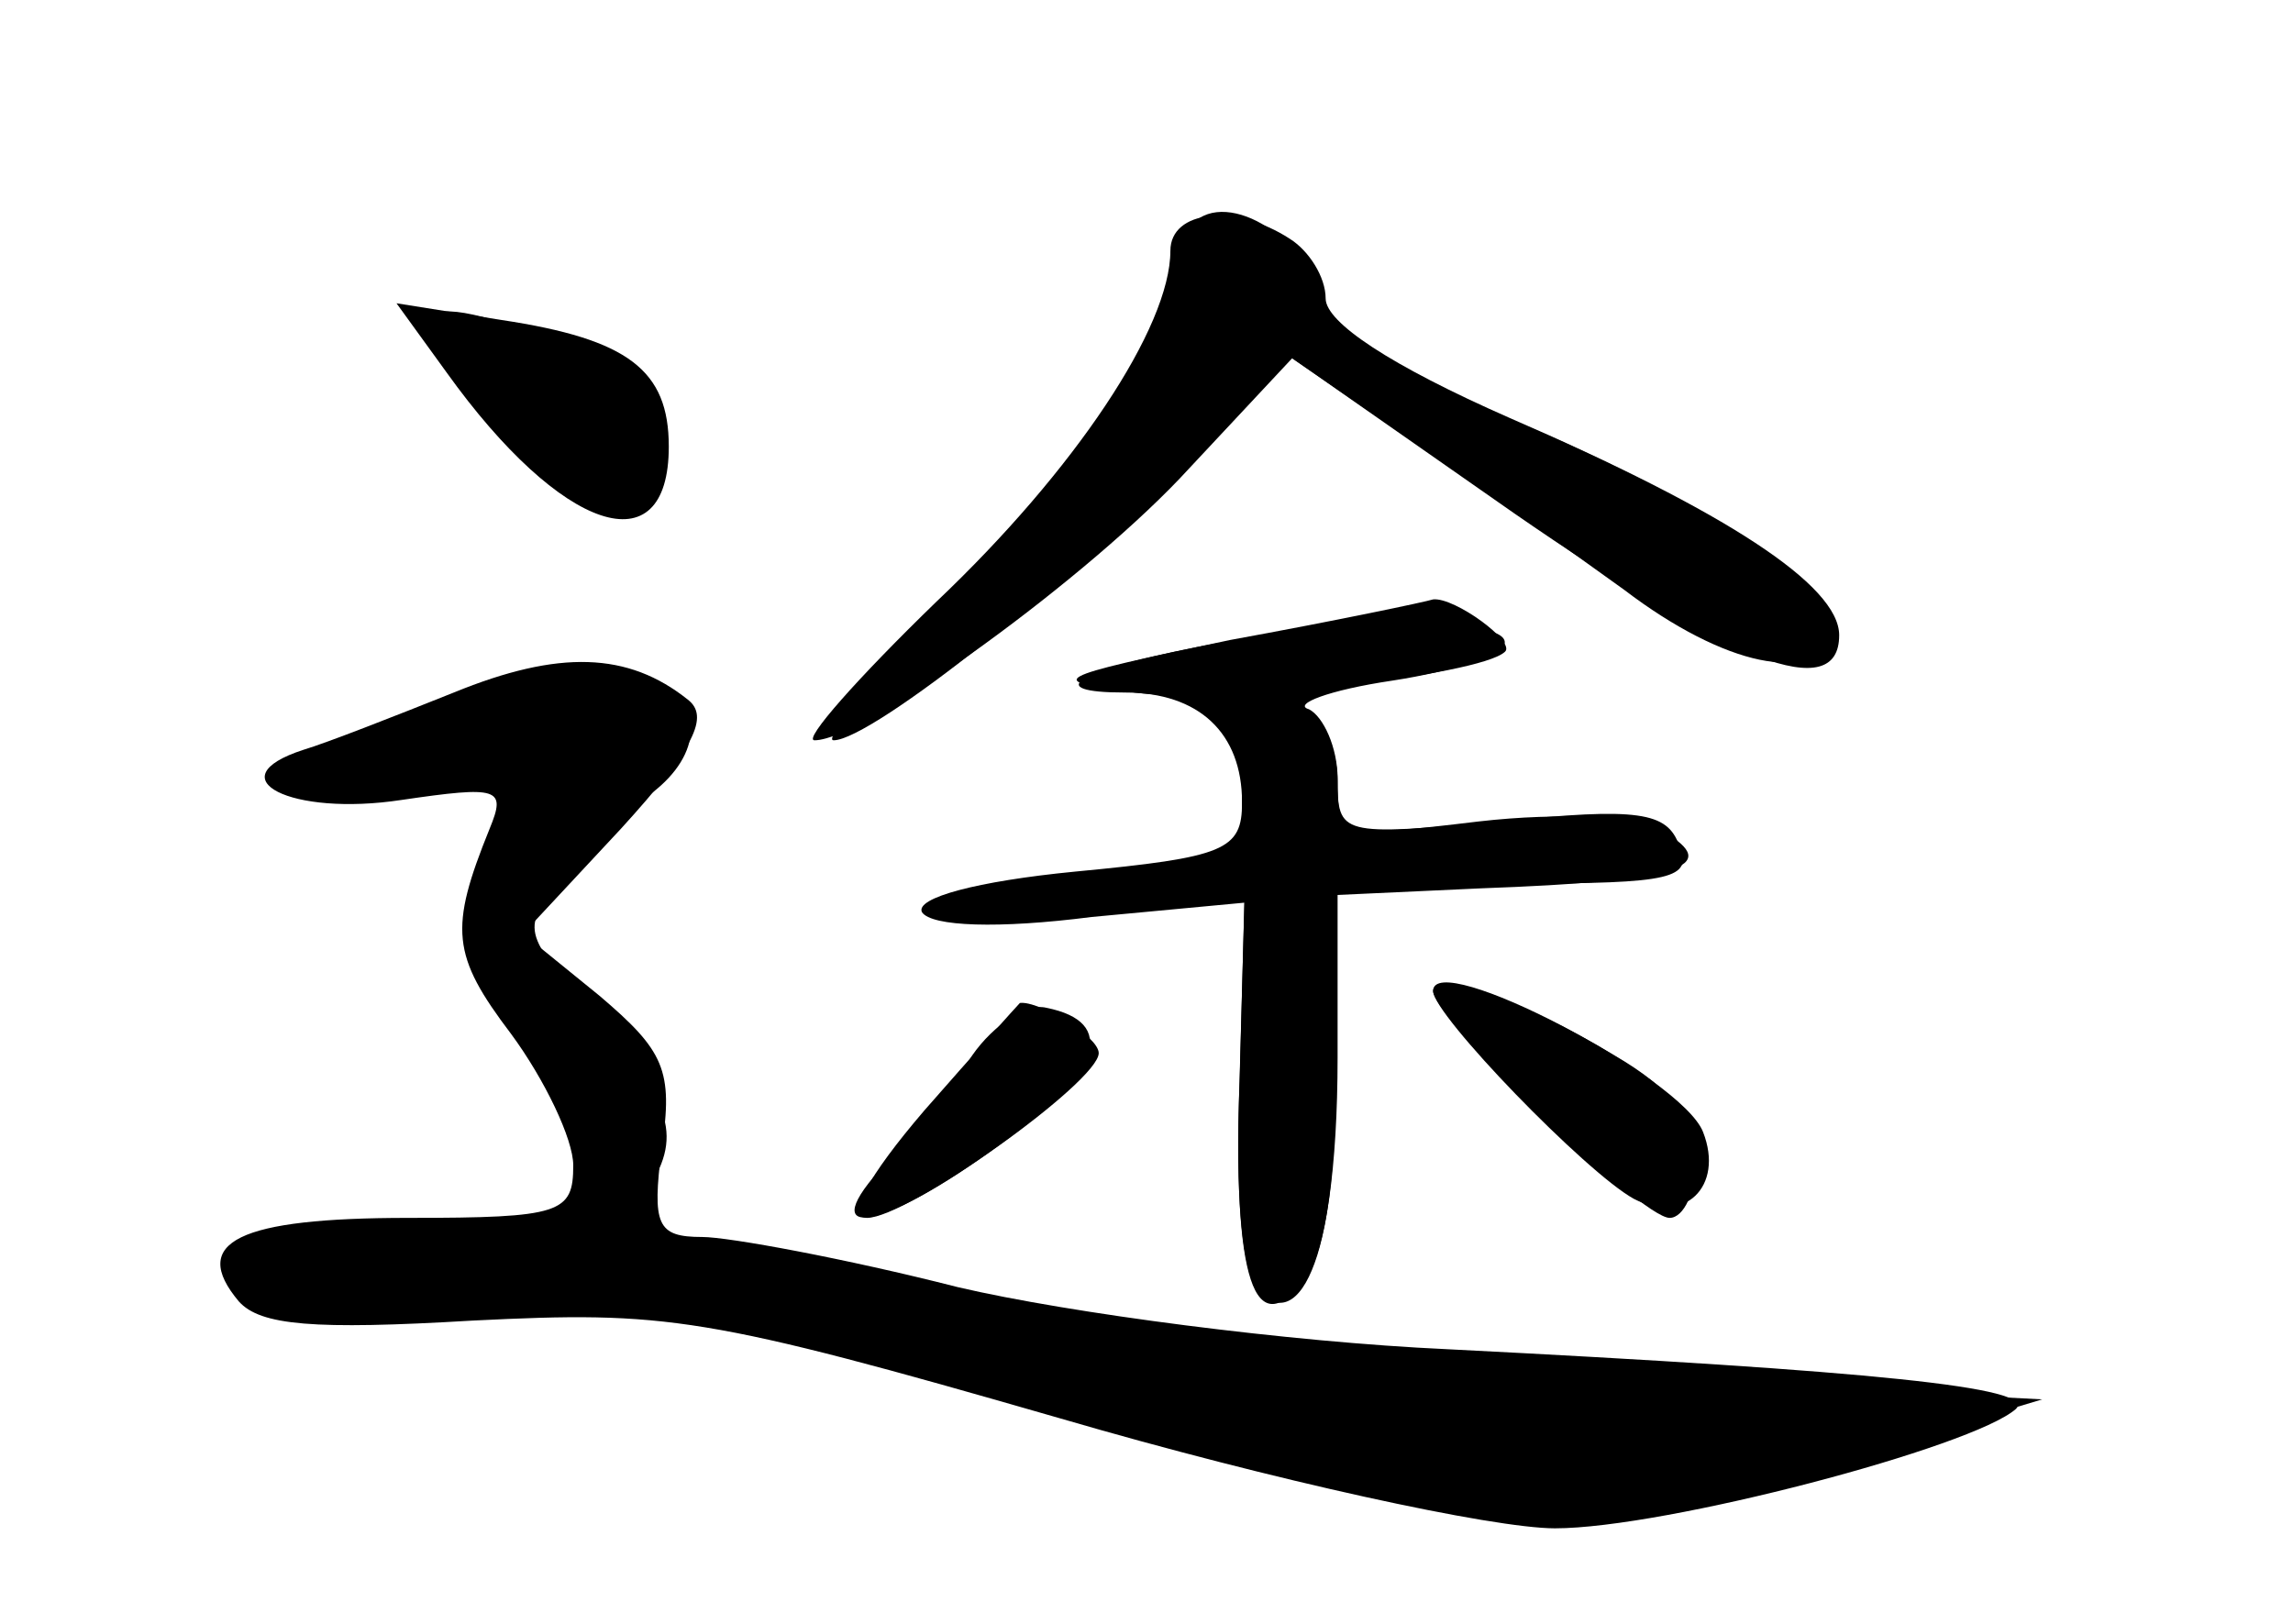 <?xml version="1.0" standalone="no"?>
<!DOCTYPE svg PUBLIC "-//W3C//DTD SVG 20010904//EN"
 "http://www.w3.org/TR/2001/REC-SVG-20010904/DTD/svg10.dtd">
<svg version="1.0" xmlns="http://www.w3.org/2000/svg"
 width="96pt" height="68pt" viewBox="0 0 96 68"
 preserveAspectRatio="xMidYMid meet">
<g transform="translate(0,68) scale(0.1,-0.1)" fill="#000000" stroke="none">
<g id="part-0" class="char-part">
  <path d="M497 583 c-2 -5 -10 -25 -16 -45 -7 -22 -39 -64 -77 -103 -35 -36
-60 -65 -55 -65 16 0 104 70 147 117 l42 45 48 -33 c27 -18 69 -48 94 -66 42
-32 80 -40 87 -18 5 17 -54 56 -136 90 -53 21 -77 37 -80 50 -5 29 -43 48 -54
28z"/>
  <path d="M187 524 c48 -67 93 -82 93 -31 0 32 -17 45 -70 53 l-44 7 21 -29z"/>
  <path d="M501 409 c-51 -10 -65 -19 -30 -19 31 0 49 -17 49 -46 0 -20 -7 -23
-70 -29 -41 -4 -67 -11 -64 -17 4 -6 32 -7 71 -2 l64 6 -2 -73 c-3 -85 6 -113
28 -84 8 12 13 46 13 92 l0 73 75 0 c65 0 74 2 68 16 -5 14 -17 16 -75 10 -67
-6 -68 -6 -68 18 0 13 -6 26 -12 29 -7 2 8 8 35 12 26 4 47 11 47 16 0 11 -69
10 -129 -2z"/>
  <path d="M190 390 c-25 -10 -53 -21 -63 -24 -37 -12 -5 -28 41 -21 41 6 44 5
37 -12 -17 -42 -16 -53 9 -86 14 -19 26 -44 26 -55 0 -20 -5 -22 -69 -22 -71
0 -92 -10 -71 -35 9 -10 31 -12 98 -8 81 4 97 2 246 -41 89 -26 181 -46 207
-46 46 0 175 34 193 50 9 9 -60 16 -238 25 -66 3 -158 15 -205 26 -47 12 -96
21 -107 21 -19 0 -21 5 -17 37 5 33 1 41 -26 64 l-32 26 41 44 c31 34 37 47
28 54 -25 20 -54 21 -98 3z"/>
  <path d="M600 265 c0 -10 64 -76 84 -87 21 -11 38 5 29 28 -9 23 -113 77 -113
59z"/>
  <path d="M407 238 c-8 -13 -25 -33 -36 -45 -32 -34 -2 -29 48 8 42 30 49 51
19 57 -8 2 -22 -7 -31 -20z"/>
</g>
<g id="part-1" class="char-part">
  <path d="M180 544 c0 -15 57 -74 72 -74 44 0 26 52 -23 69 -35 12 -49 14 -49
5z"/>
  <path d="M176 380 c-67 -26 -70 -34 -8 -27 28 3 52 4 52 1 0 -3 -7 -18 -15
-35 -15 -28 -14 -31 10 -63 14 -19 27 -47 28 -63 l2 -28 -72 -3 c-40 -2 -73
-7 -73 -12 0 -21 37 -27 97 -18 58 10 70 8 247 -42 205 -58 210 -58 341 -17
l70 21 -155 8 c-144 8 -238 20 -382 51 -46 10 -55 15 -48 27 16 24 12 37 -21
75 -31 35 -31 36 -13 58 11 12 27 28 37 35 21 16 22 38 1 46 -25 9 -45 7 -98
-14z"/>
</g>
<g id="part-2" class="char-part">
  <path d="M490 575 c0 -32 -40 -92 -98 -147 -33 -32 -56 -58 -51 -58 21 0 116
69 157 114 l43 46 93 -65 c91 -63 136 -80 136 -51 0 21 -48 52 -138 91 -50 22
-77 40 -77 50 0 9 -7 20 -15 25 -23 15 -50 12 -50 -5z"/>
</g>
<g id="part-3" class="char-part">
  <path d="M515 412 c-76 -16 -78 -17 -40 -22 37 -5 144 7 155 17 5 4 -21 23
-30 22 -3 -1 -41 -9 -85 -17z"/>
</g>
<g id="part-4" class="char-part">
  <path d="M520 356 l0 -35 -71 -7 c-43 -4 -66 -10 -57 -15 7 -4 39 -5 71 -2
l58 6 -2 -76 c-2 -47 1 -81 8 -88 20 -20 35 28 31 99 l-3 67 65 3 c83 3 102 9
76 24 -11 6 -42 8 -77 4 -58 -7 -59 -6 -59 17 0 21 -16 37 -36 37 -2 0 -4 -15
-4 -34z"/>
  <path d="M600 265 c0 -11 87 -95 99 -95 6 0 11 11 11 24 0 17 -10 30 -34 44
-38 23 -76 36 -76 27z"/>
  <path d="M387 215 c-24 -28 -33 -45 -24 -45 17 0 97 57 97 69 0 7 -25 22 -33
21 -1 -1 -19 -21 -40 -45z"/>
</g>
</g>
</svg>